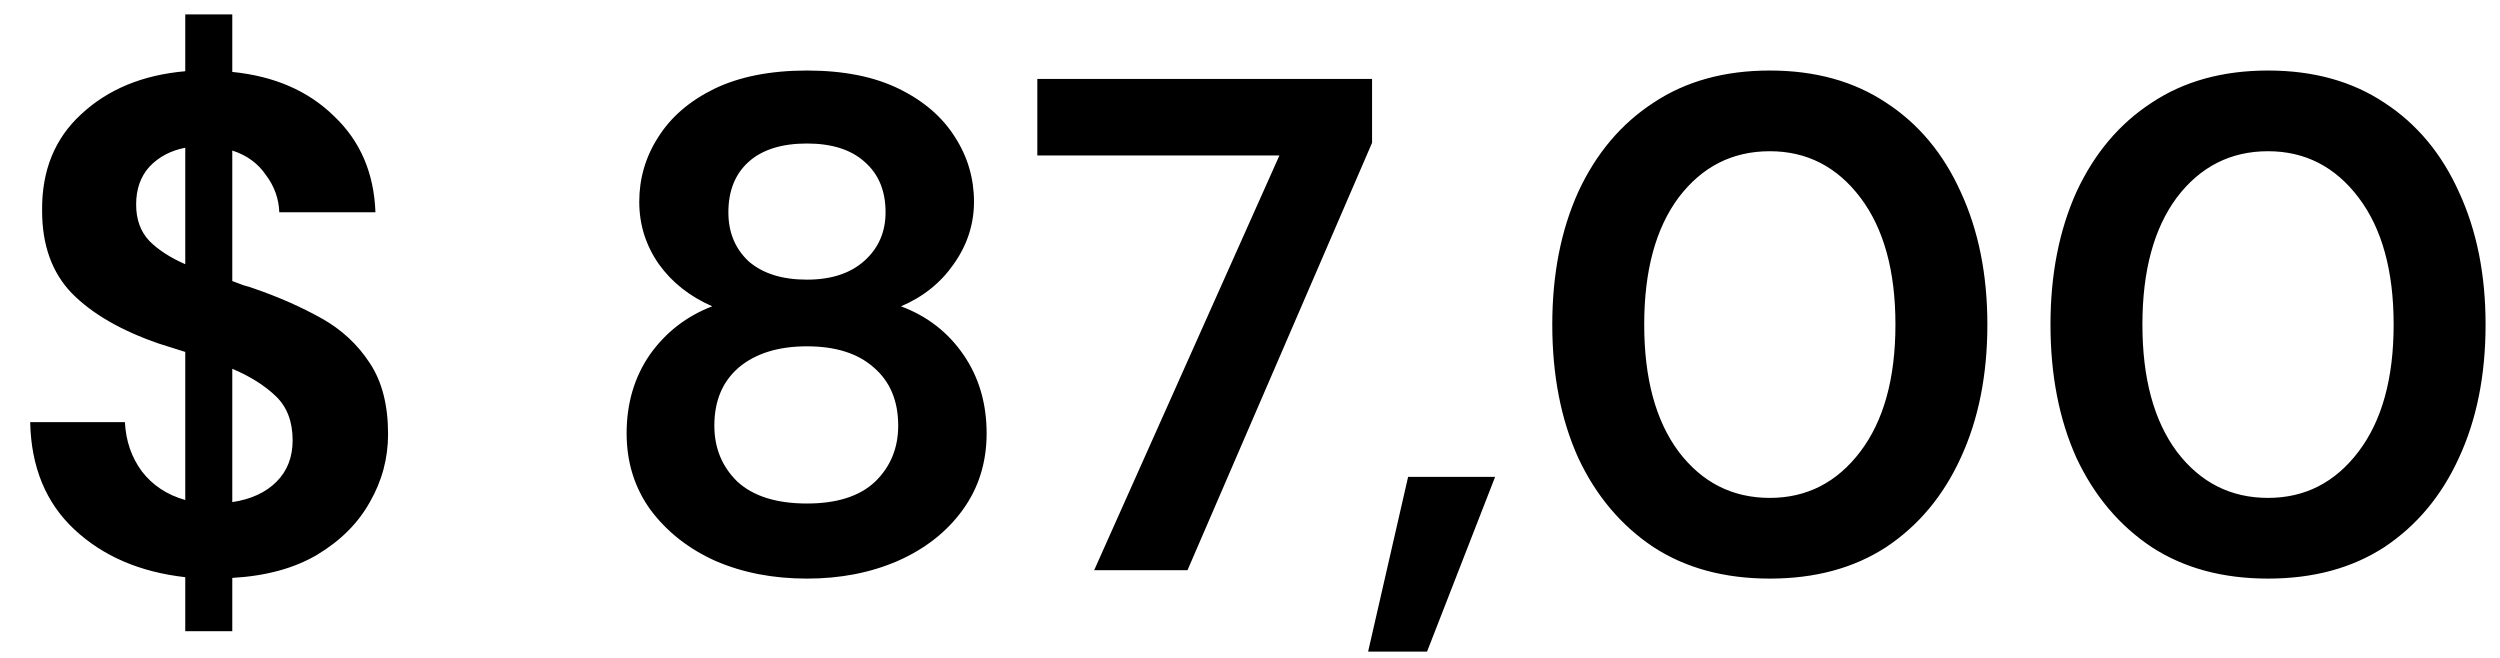 <svg width="57" height="15" viewBox="0 0 57 15" fill="none" xmlns="http://www.w3.org/2000/svg">
<path d="M4.224 14.392V13.16C3.189 13.043 2.347 12.68 1.696 12.072C1.045 11.464 0.709 10.648 0.688 9.624H2.848C2.869 10.051 2.997 10.424 3.232 10.744C3.477 11.064 3.808 11.283 4.224 11.4V8.024C4.128 7.992 4.027 7.96 3.92 7.928C3.824 7.896 3.723 7.864 3.616 7.832C2.752 7.533 2.091 7.149 1.632 6.68C1.184 6.211 0.96 5.587 0.96 4.808C0.949 3.891 1.248 3.155 1.856 2.6C2.464 2.035 3.253 1.709 4.224 1.624V0.328H5.296V1.64C6.256 1.736 7.029 2.072 7.616 2.648C8.213 3.213 8.528 3.944 8.56 4.84H6.368C6.357 4.531 6.256 4.248 6.064 3.992C5.883 3.725 5.627 3.539 5.296 3.432V6.408C5.381 6.44 5.467 6.472 5.552 6.504C5.637 6.525 5.723 6.552 5.808 6.584C6.363 6.776 6.869 7 7.328 7.256C7.787 7.512 8.155 7.853 8.432 8.28C8.709 8.696 8.848 9.235 8.848 9.896C8.848 10.451 8.709 10.968 8.432 11.448C8.165 11.928 7.765 12.328 7.232 12.648C6.709 12.957 6.064 13.133 5.296 13.176V14.392H4.224ZM3.104 4.664C3.104 5.005 3.205 5.283 3.408 5.496C3.611 5.699 3.883 5.875 4.224 6.024V3.368C3.893 3.432 3.621 3.576 3.408 3.8C3.205 4.024 3.104 4.312 3.104 4.664ZM6.672 10.04C6.672 9.613 6.544 9.277 6.288 9.032C6.032 8.787 5.701 8.579 5.296 8.408V11.448C5.723 11.384 6.059 11.229 6.304 10.984C6.549 10.739 6.672 10.424 6.672 10.04ZM18.399 13.192C17.631 13.192 16.938 13.059 16.319 12.792C15.701 12.515 15.205 12.125 14.831 11.624C14.469 11.123 14.287 10.541 14.287 9.88C14.287 9.197 14.463 8.6 14.815 8.088C15.178 7.576 15.653 7.208 16.239 6.984C15.727 6.76 15.322 6.44 15.023 6.024C14.725 5.597 14.575 5.123 14.575 4.6C14.575 4.067 14.719 3.576 15.007 3.128C15.295 2.669 15.722 2.301 16.287 2.024C16.863 1.747 17.567 1.608 18.399 1.608C19.231 1.608 19.93 1.747 20.495 2.024C21.061 2.301 21.487 2.669 21.775 3.128C22.063 3.576 22.207 4.067 22.207 4.6C22.207 5.112 22.053 5.587 21.743 6.024C21.445 6.451 21.045 6.771 20.543 6.984C21.141 7.208 21.615 7.576 21.967 8.088C22.319 8.6 22.495 9.197 22.495 9.88C22.495 10.541 22.314 11.123 21.951 11.624C21.589 12.125 21.093 12.515 20.463 12.792C19.845 13.059 19.157 13.192 18.399 13.192ZM18.399 6.376C18.954 6.376 19.391 6.232 19.711 5.944C20.031 5.656 20.191 5.288 20.191 4.84C20.191 4.349 20.031 3.965 19.711 3.688C19.402 3.411 18.965 3.272 18.399 3.272C17.823 3.272 17.381 3.411 17.071 3.688C16.762 3.965 16.607 4.349 16.607 4.84C16.607 5.299 16.762 5.672 17.071 5.96C17.391 6.237 17.834 6.376 18.399 6.376ZM18.399 11.48C19.082 11.48 19.599 11.315 19.951 10.984C20.303 10.643 20.479 10.216 20.479 9.704C20.479 9.139 20.293 8.696 19.919 8.376C19.557 8.056 19.05 7.896 18.399 7.896C17.749 7.896 17.231 8.056 16.847 8.376C16.474 8.696 16.287 9.139 16.287 9.704C16.287 10.216 16.463 10.643 16.815 10.984C17.178 11.315 17.706 11.48 18.399 11.48ZM24.947 13L29.171 3.544H23.651V1.8H31.283V3.256L27.075 13H24.947ZM31.193 14.856L32.105 10.872H34.089L32.537 14.856H31.193ZM40.352 13.192C39.317 13.192 38.432 12.952 37.696 12.472C36.96 11.981 36.389 11.304 35.984 10.44C35.589 9.565 35.392 8.552 35.392 7.4C35.392 6.259 35.589 5.251 35.984 4.376C36.389 3.501 36.96 2.824 37.696 2.344C38.432 1.853 39.317 1.608 40.352 1.608C41.386 1.608 42.272 1.853 43.008 2.344C43.744 2.824 44.309 3.501 44.704 4.376C45.109 5.251 45.312 6.259 45.312 7.4C45.312 8.552 45.109 9.565 44.704 10.44C44.309 11.304 43.744 11.981 43.008 12.472C42.272 12.952 41.386 13.192 40.352 13.192ZM40.352 11.352C41.194 11.352 41.883 11 42.416 10.296C42.949 9.592 43.216 8.627 43.216 7.4C43.216 6.173 42.949 5.208 42.416 4.504C41.883 3.8 41.194 3.448 40.352 3.448C39.498 3.448 38.805 3.8 38.272 4.504C37.749 5.208 37.488 6.173 37.488 7.4C37.488 8.627 37.749 9.592 38.272 10.296C38.805 11 39.498 11.352 40.352 11.352ZM51.711 13.192C50.677 13.192 49.791 12.952 49.055 12.472C48.319 11.981 47.749 11.304 47.343 10.44C46.949 9.565 46.751 8.552 46.751 7.4C46.751 6.259 46.949 5.251 47.343 4.376C47.749 3.501 48.319 2.824 49.055 2.344C49.791 1.853 50.677 1.608 51.711 1.608C52.746 1.608 53.631 1.853 54.367 2.344C55.103 2.824 55.669 3.501 56.063 4.376C56.469 5.251 56.671 6.259 56.671 7.4C56.671 8.552 56.469 9.565 56.063 10.44C55.669 11.304 55.103 11.981 54.367 12.472C53.631 12.952 52.746 13.192 51.711 13.192ZM51.711 11.352C52.554 11.352 53.242 11 53.775 10.296C54.309 9.592 54.575 8.627 54.575 7.4C54.575 6.173 54.309 5.208 53.775 4.504C53.242 3.8 52.554 3.448 51.711 3.448C50.858 3.448 50.165 3.8 49.631 4.504C49.109 5.208 48.847 6.173 48.847 7.4C48.847 8.627 49.109 9.592 49.631 10.296C50.165 11 50.858 11.352 51.711 11.352Z" fill="black"/>
</svg>
